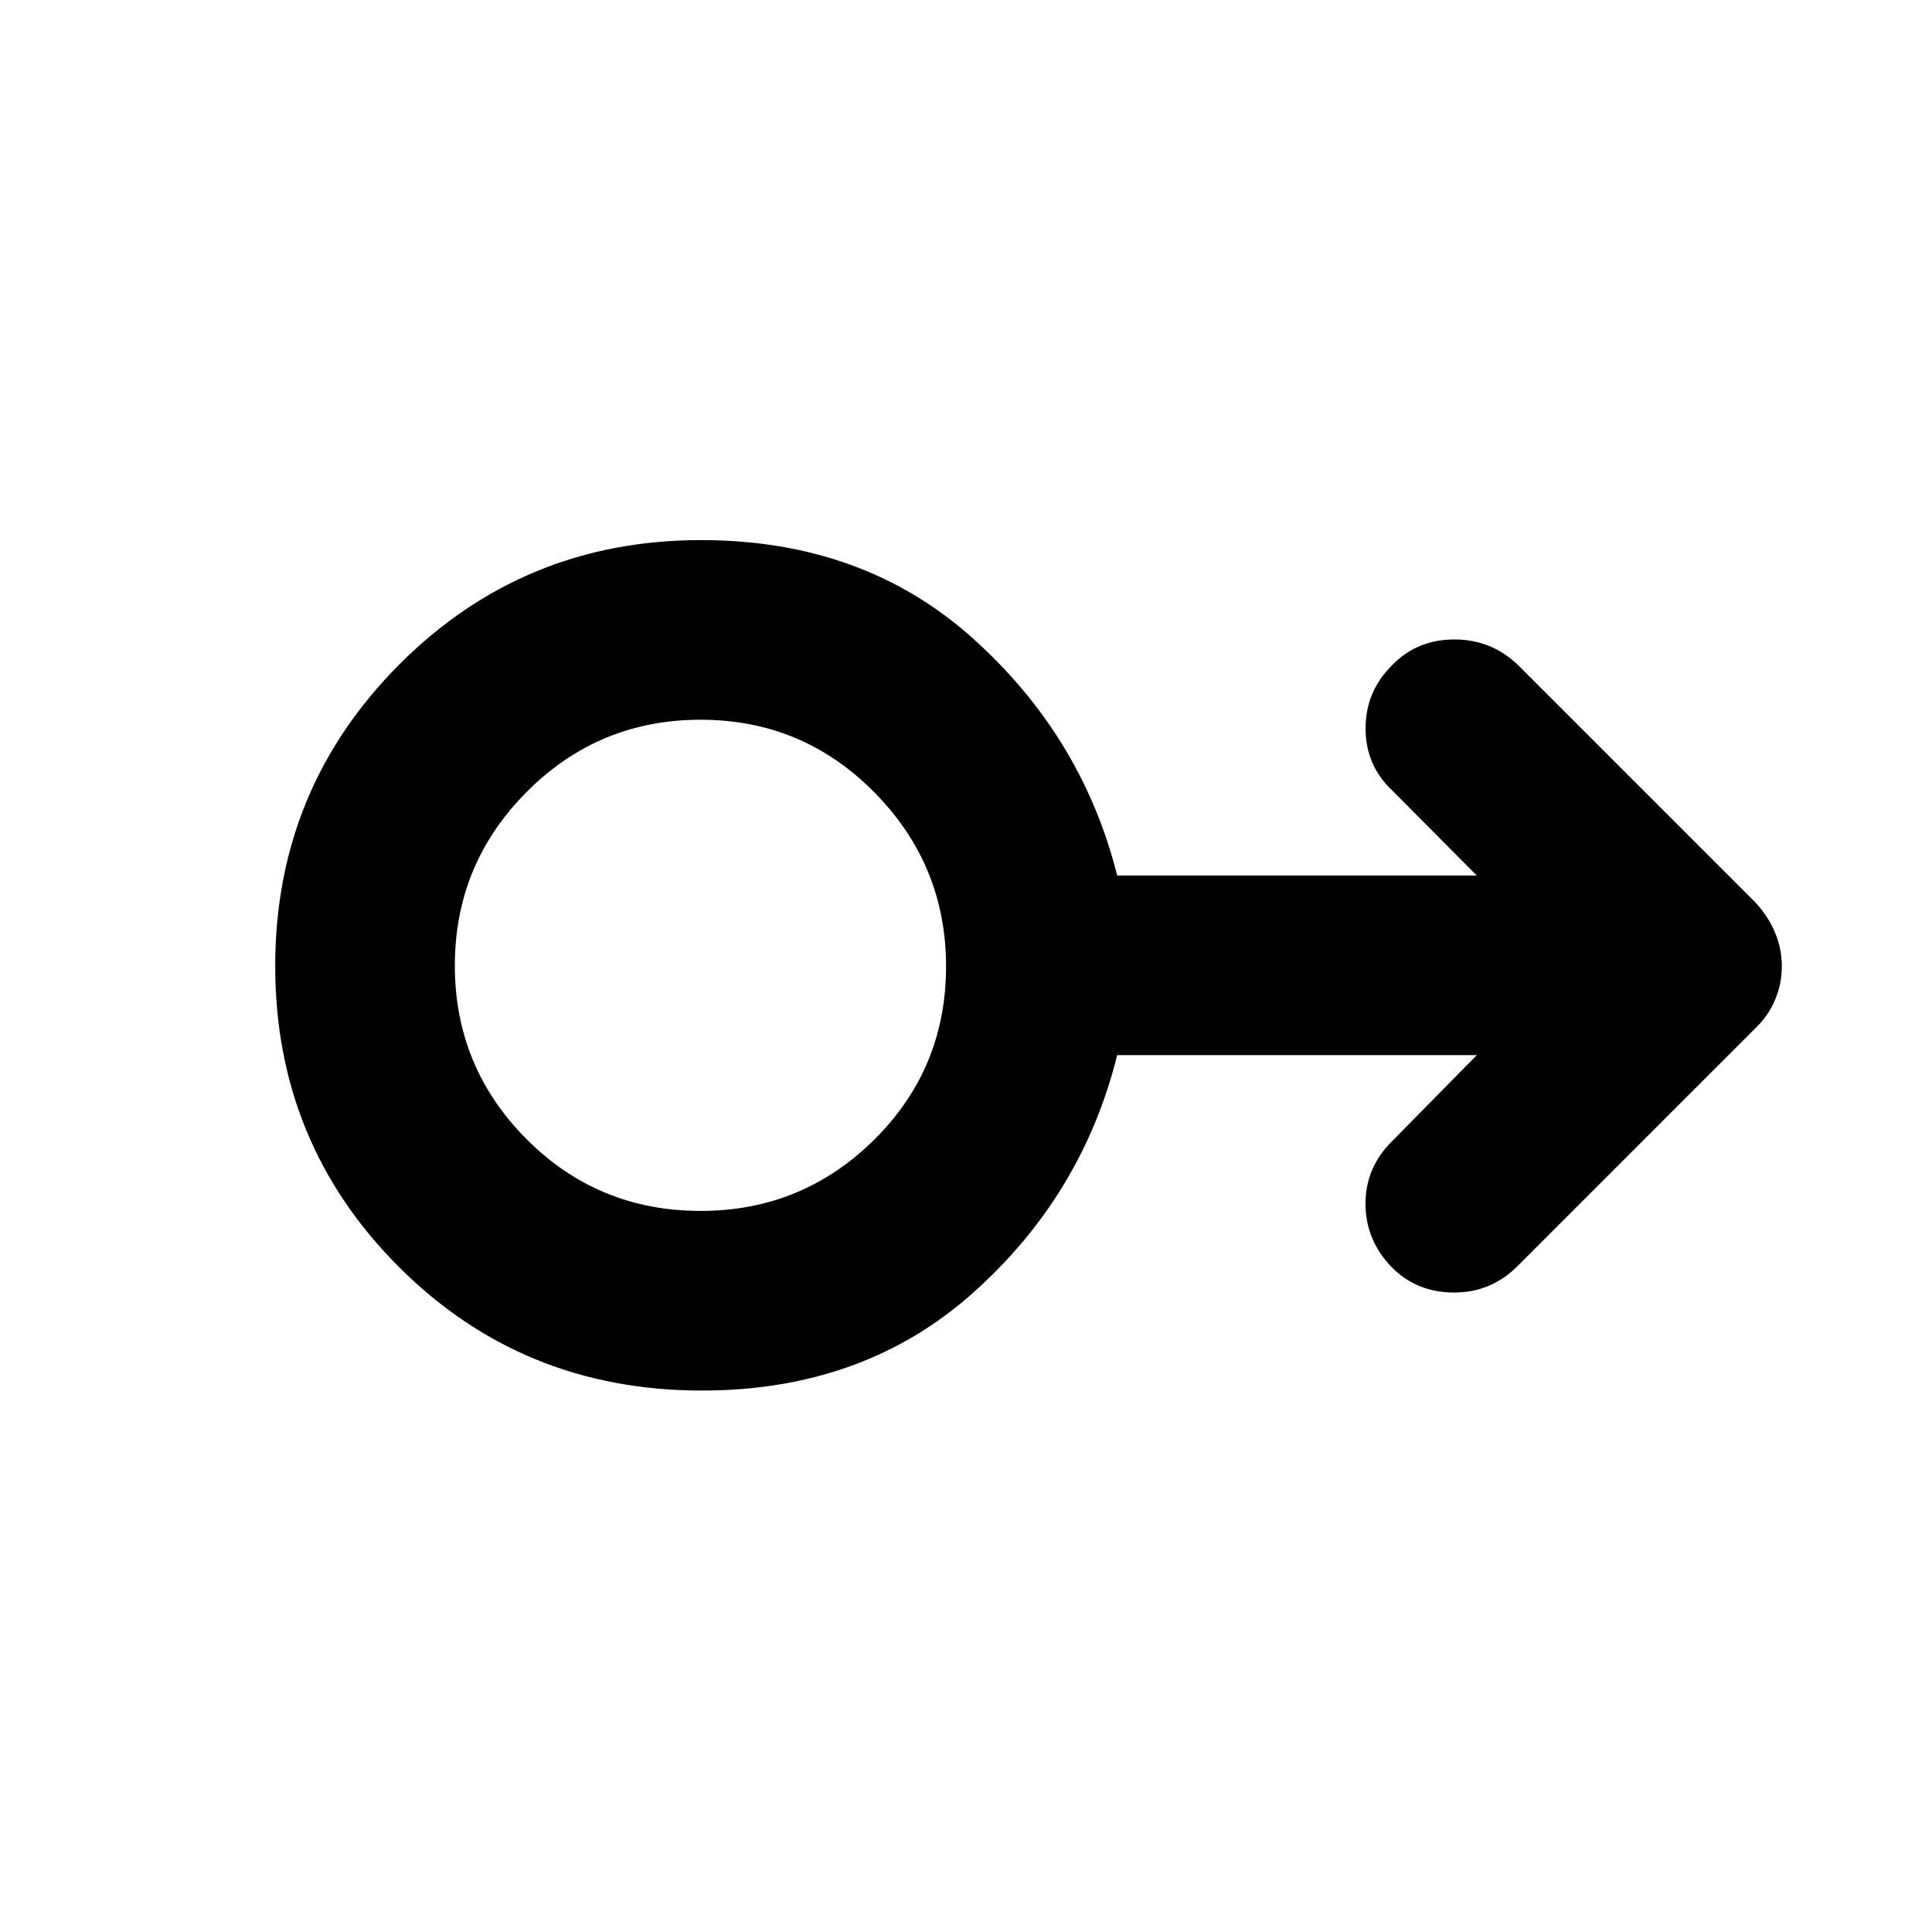 <svg xmlns="http://www.w3.org/2000/svg" height="40" viewBox="0 -960 960 960" width="40"><path d="M348.72-269.04q-89.12 0-150.54-61.46-61.43-61.45-61.43-149.46 0-88 61.63-149.83 61.63-61.84 150-61.84 80.62 0 135.03 48.83 54.4 48.84 71.71 117.84h178.69l-41.85-42.09q-13.37-12.47-13.41-30.91-.04-18.43 13.17-31.5 12.38-12.79 30.91-12.79t31.74 12.79l118.04 118.04q6.25 6.81 9.61 14.84 3.36 8.04 3.36 16.74t-3.36 16.64q-3.36 7.93-9.61 13.95L754.37-331.2q-13.21 13.45-31.79 13.45t-30.99-12.52q-13.08-13.54-13.08-31.59 0-18.04 13.21-31.09l42.09-42.75H555.12q-17.31 69.66-71.69 118.16-54.38 48.5-134.71 48.5Zm-.55-89.26q50.44 0 86.18-35.36 35.74-35.37 35.74-86.13 0-50.42-35.63-86.5-35.62-36.08-86.33-36.08t-86.41 35.86q-35.71 35.87-35.71 86.3 0 50.42 35.56 86.17 35.56 35.74 86.6 35.74Zm.21-121.7Z"/></svg>